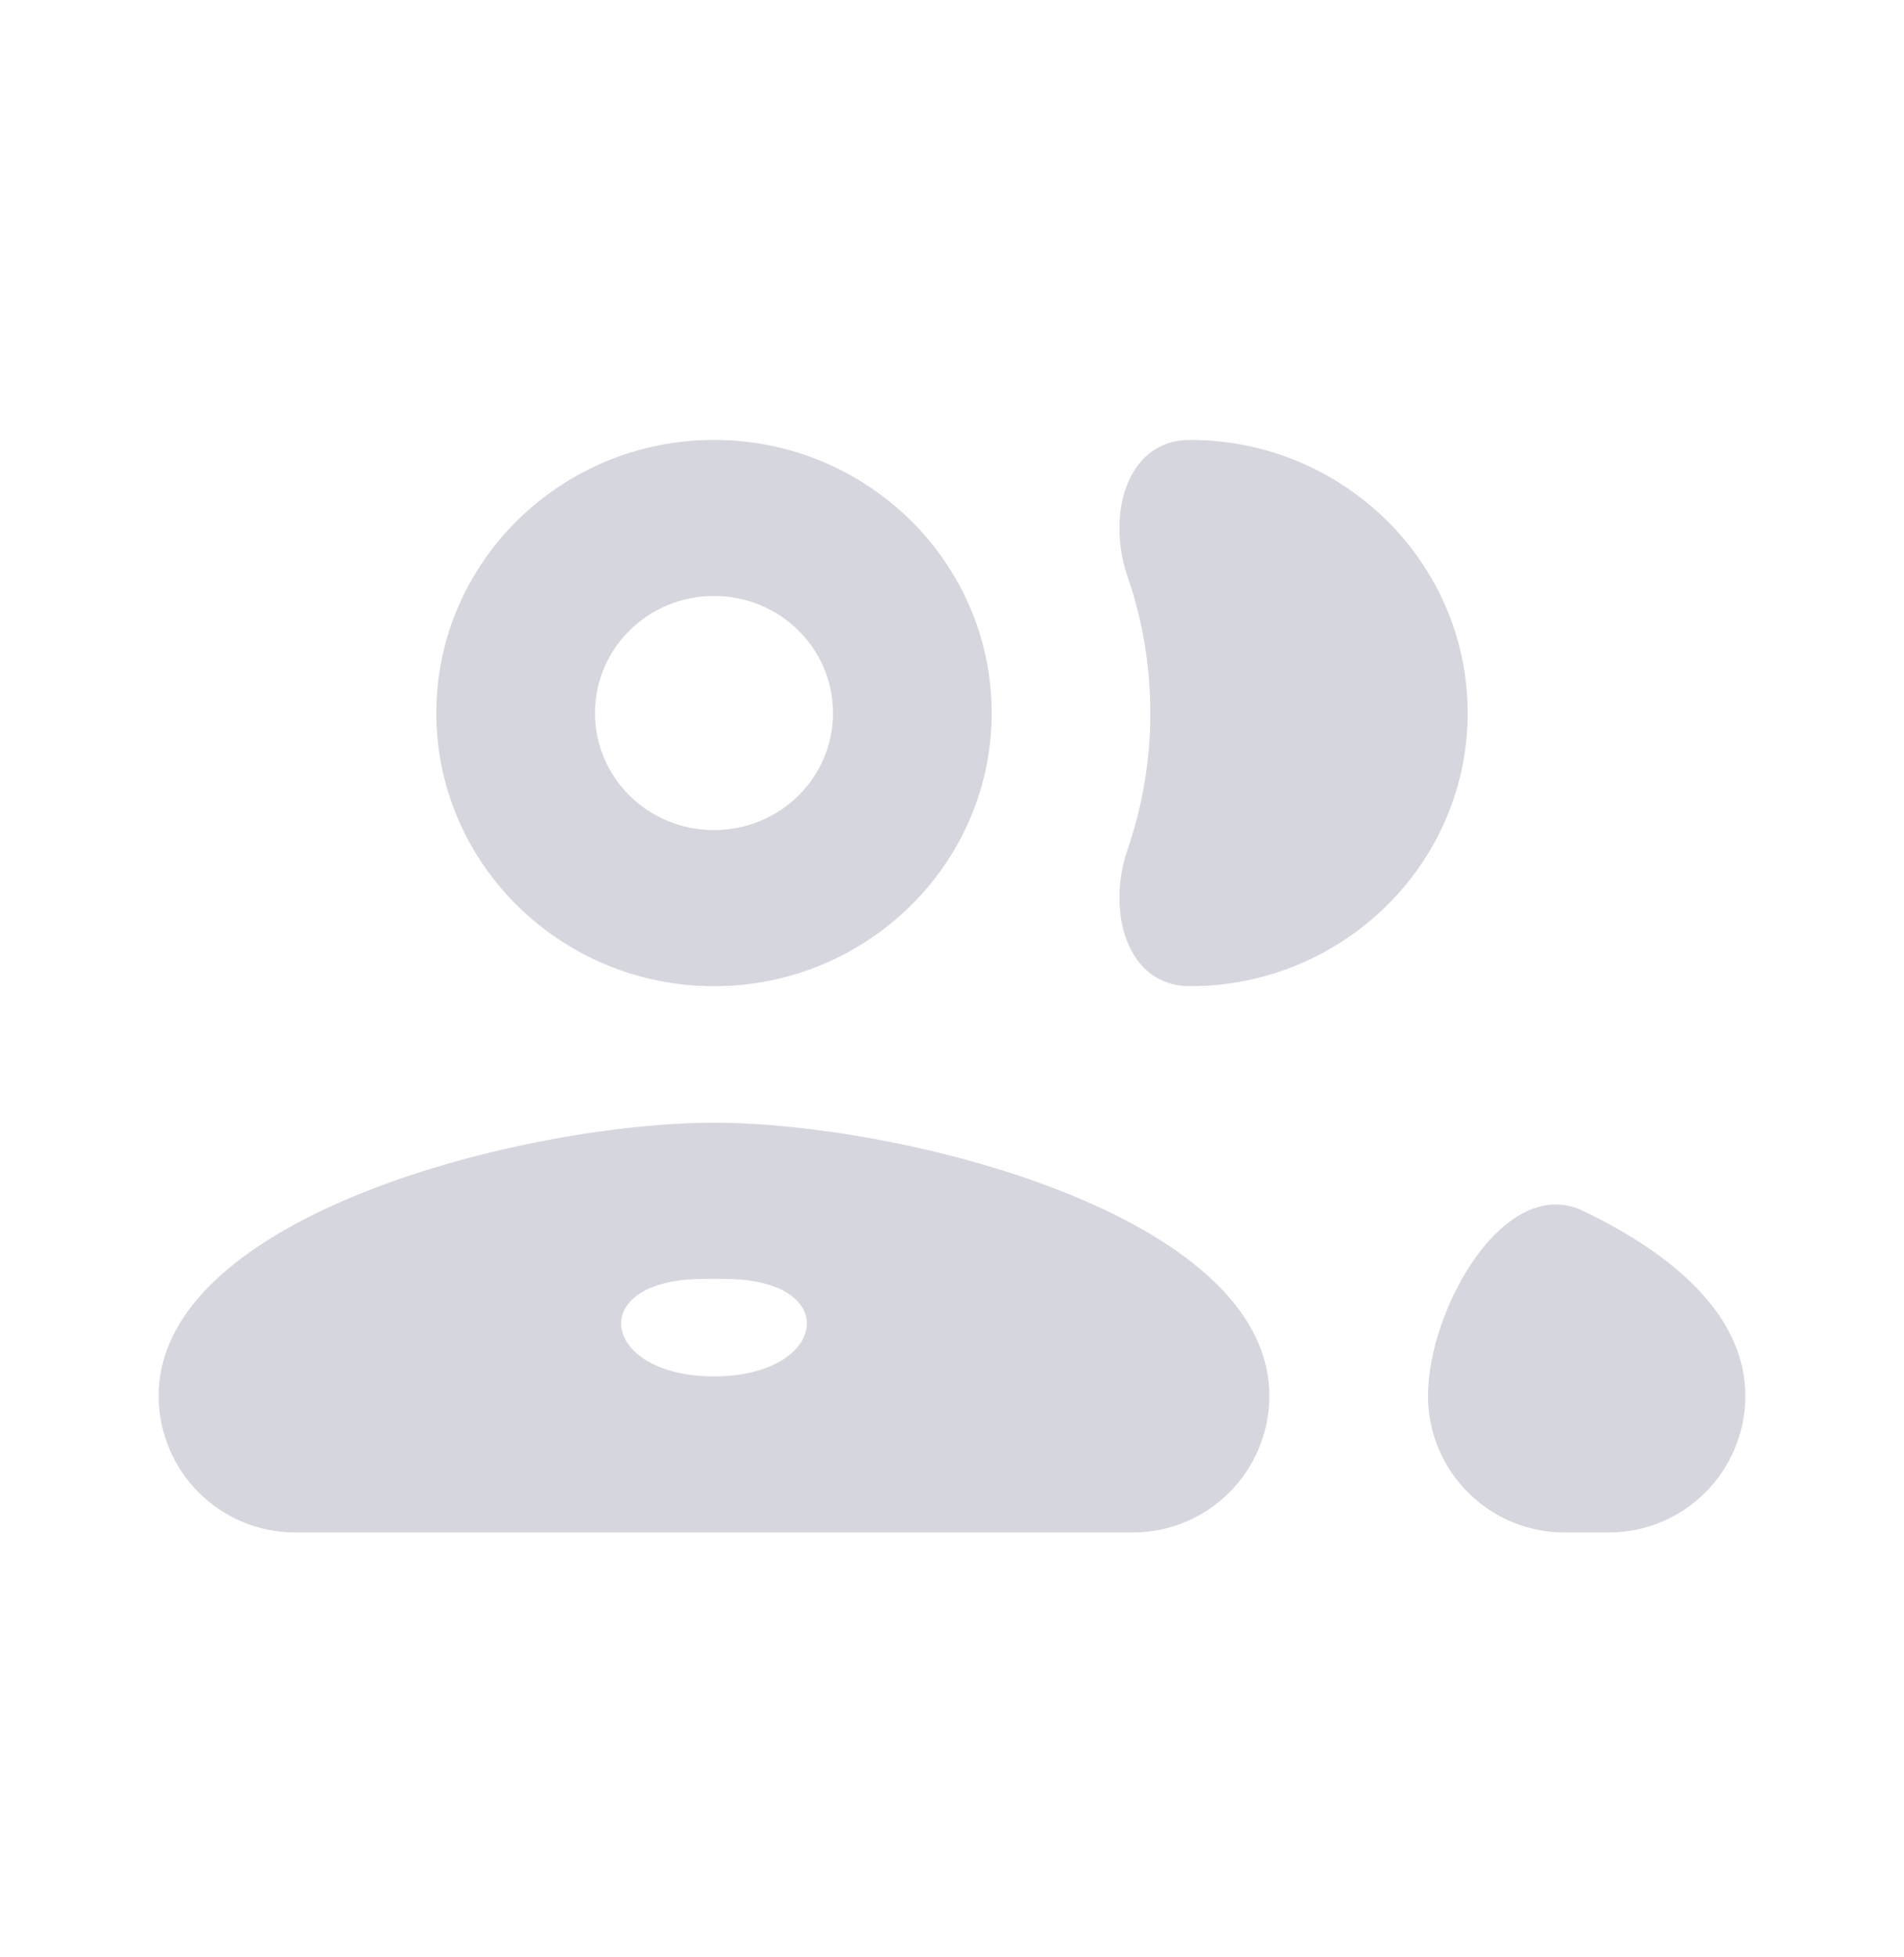 <svg width="36" height="37" viewBox="0 0 36 37" fill="none" xmlns="http://www.w3.org/2000/svg">
<path d="M13.5 21.223C9.99 21.223 3 22.949 3 26.386C3 27.812 4.156 28.968 5.582 28.968H21.419C22.844 28.968 24 27.812 24 26.386C24 22.949 17.01 21.223 13.5 21.223ZM13.5 26.018C11.383 26.018 11.065 24.238 13.181 24.178C13.288 24.175 13.394 24.174 13.5 24.174C13.606 24.174 13.712 24.175 13.819 24.178C15.935 24.238 15.617 26.018 13.5 26.018ZM13.5 18.642C16.395 18.642 18.75 16.326 18.75 13.479C18.75 10.632 16.395 8.316 13.5 8.316C10.605 8.316 8.25 10.632 8.25 13.479C8.25 16.326 10.605 18.642 13.5 18.642ZM13.5 11.266C14.745 11.266 15.75 12.254 15.75 13.479C15.75 14.703 14.745 15.691 13.5 15.691C12.255 15.691 11.25 14.703 11.25 13.479C11.25 12.254 12.255 11.266 13.5 11.266ZM29.934 22.891C28.452 22.18 27 24.742 27 26.386C27 27.812 28.156 28.968 29.581 28.968H30.419C31.844 28.968 33 27.812 33 26.386C33 24.902 31.698 23.736 29.934 22.891ZM22.5 18.642C25.395 18.642 27.75 16.326 27.75 13.479C27.75 10.632 25.395 8.316 22.5 8.316C21.29 8.316 20.923 9.747 21.317 10.891C21.598 11.704 21.75 12.575 21.75 13.479C21.75 14.382 21.598 15.253 21.317 16.067C20.923 17.21 21.29 18.642 22.5 18.642Z" fill="#D6D6DF"/>
</svg>
